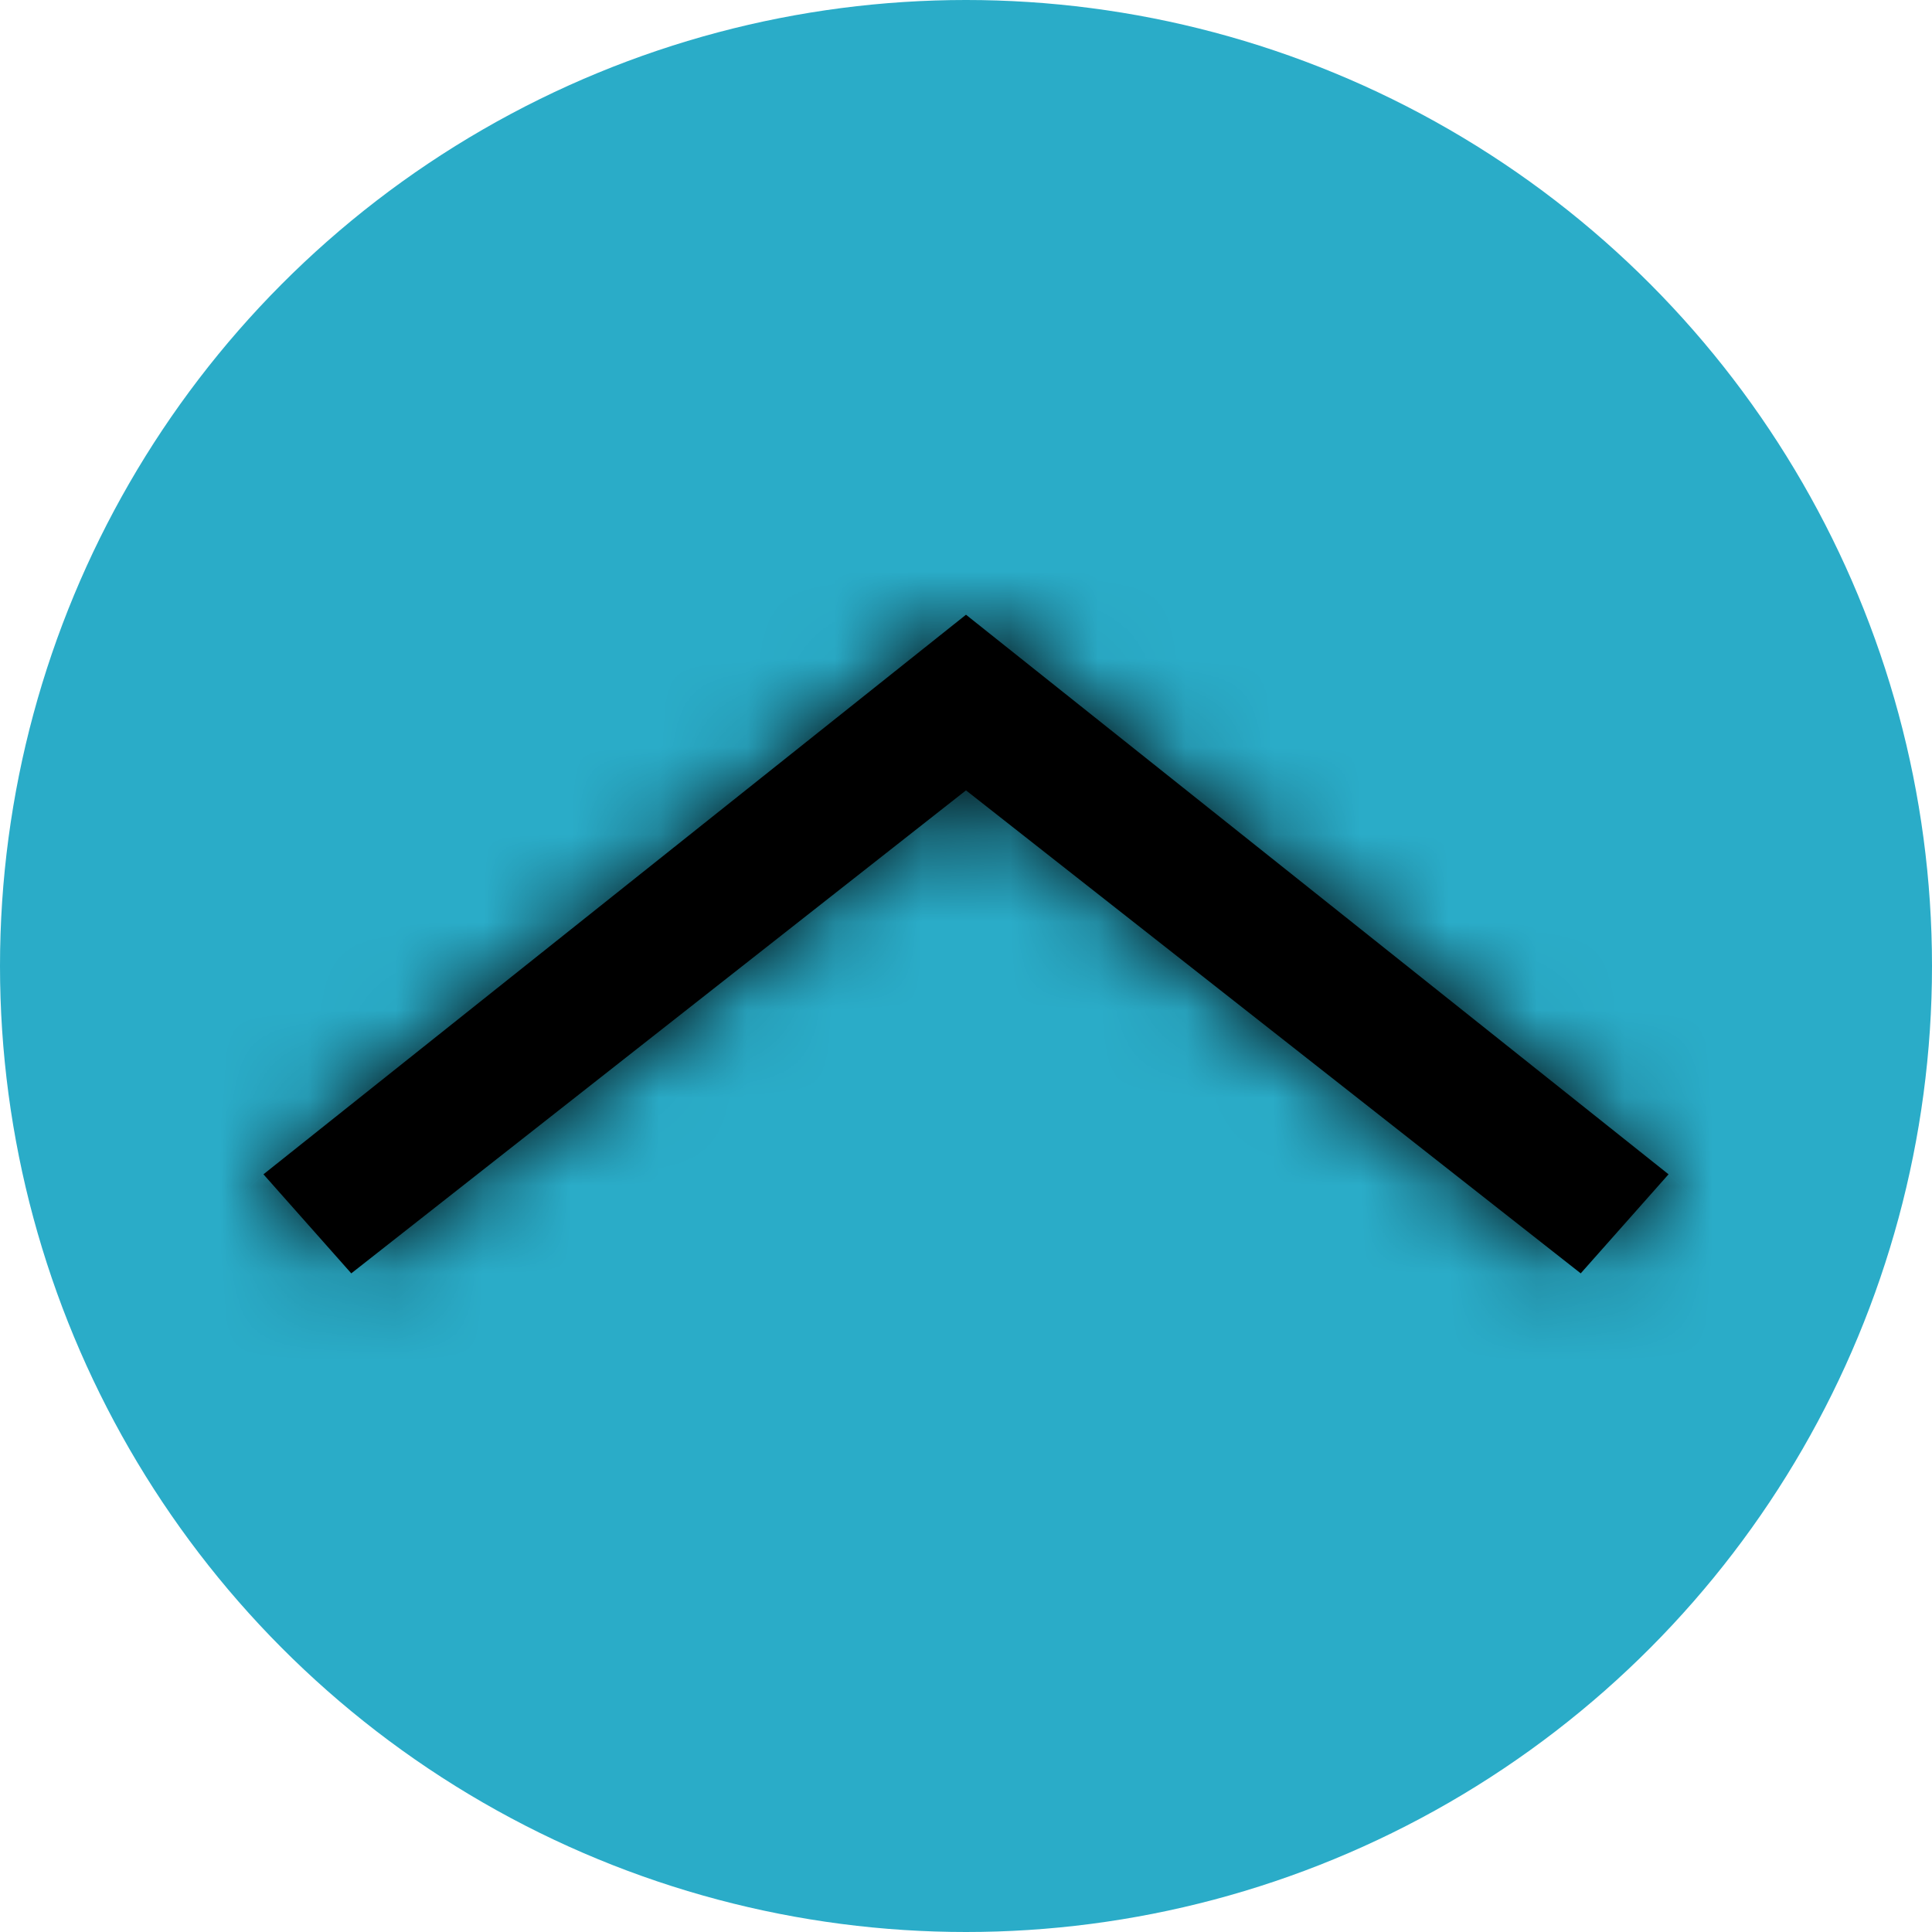 <svg width="22" height="22" viewBox="0 0 22 22" fill="none" xmlns="http://www.w3.org/2000/svg">
<circle cx="11" cy="11" r="11" fill="#2AACC8"/>
<mask id="path-2-inside-1" fill="white">
<path fill-rule="evenodd" clip-rule="evenodd" d="M11 7L19 13.372L18 14.5L11 9L4 14.5L3 13.372L11 7Z"/>
</mask>
<path fill-rule="evenodd" clip-rule="evenodd" d="M11 7L19 13.372L18 14.5L11 9L4 14.5L3 13.372L11 7Z" fill="black"/>
<path d="M11 7L40.906 -30.545L11 -54.367L-18.906 -30.545L11 7ZM19 13.372L54.913 45.22L88.49 7.358L48.906 -24.172L19 13.372ZM18 14.5L-11.655 52.243L23.906 80.184L53.913 46.348L18 14.5ZM11 9L40.655 -28.743L11 -52.044L-18.655 -28.743L11 9ZM4 14.5L-31.913 46.348L-1.906 80.184L33.655 52.243L4 14.5ZM3 13.372L-26.906 -24.172L-66.49 7.357L-32.913 45.22L3 13.372ZM-18.906 44.545L-10.906 50.917L48.906 -24.172L40.906 -30.545L-18.906 44.545ZM-16.913 -18.475L-17.913 -17.348L53.913 46.348L54.913 45.22L-16.913 -18.475ZM47.655 -23.243L40.655 -28.743L-18.655 46.743L-11.655 52.243L47.655 -23.243ZM-18.655 -28.743L-25.655 -23.243L33.655 52.243L40.655 46.743L-18.655 -28.743ZM39.913 -17.348L38.913 -18.475L-32.913 45.22L-31.913 46.348L39.913 -17.348ZM32.906 50.917L40.906 44.545L-18.906 -30.545L-26.906 -24.172L32.906 50.917Z" fill="black" mask="url(#path-2-inside-1)"/>
</svg>
